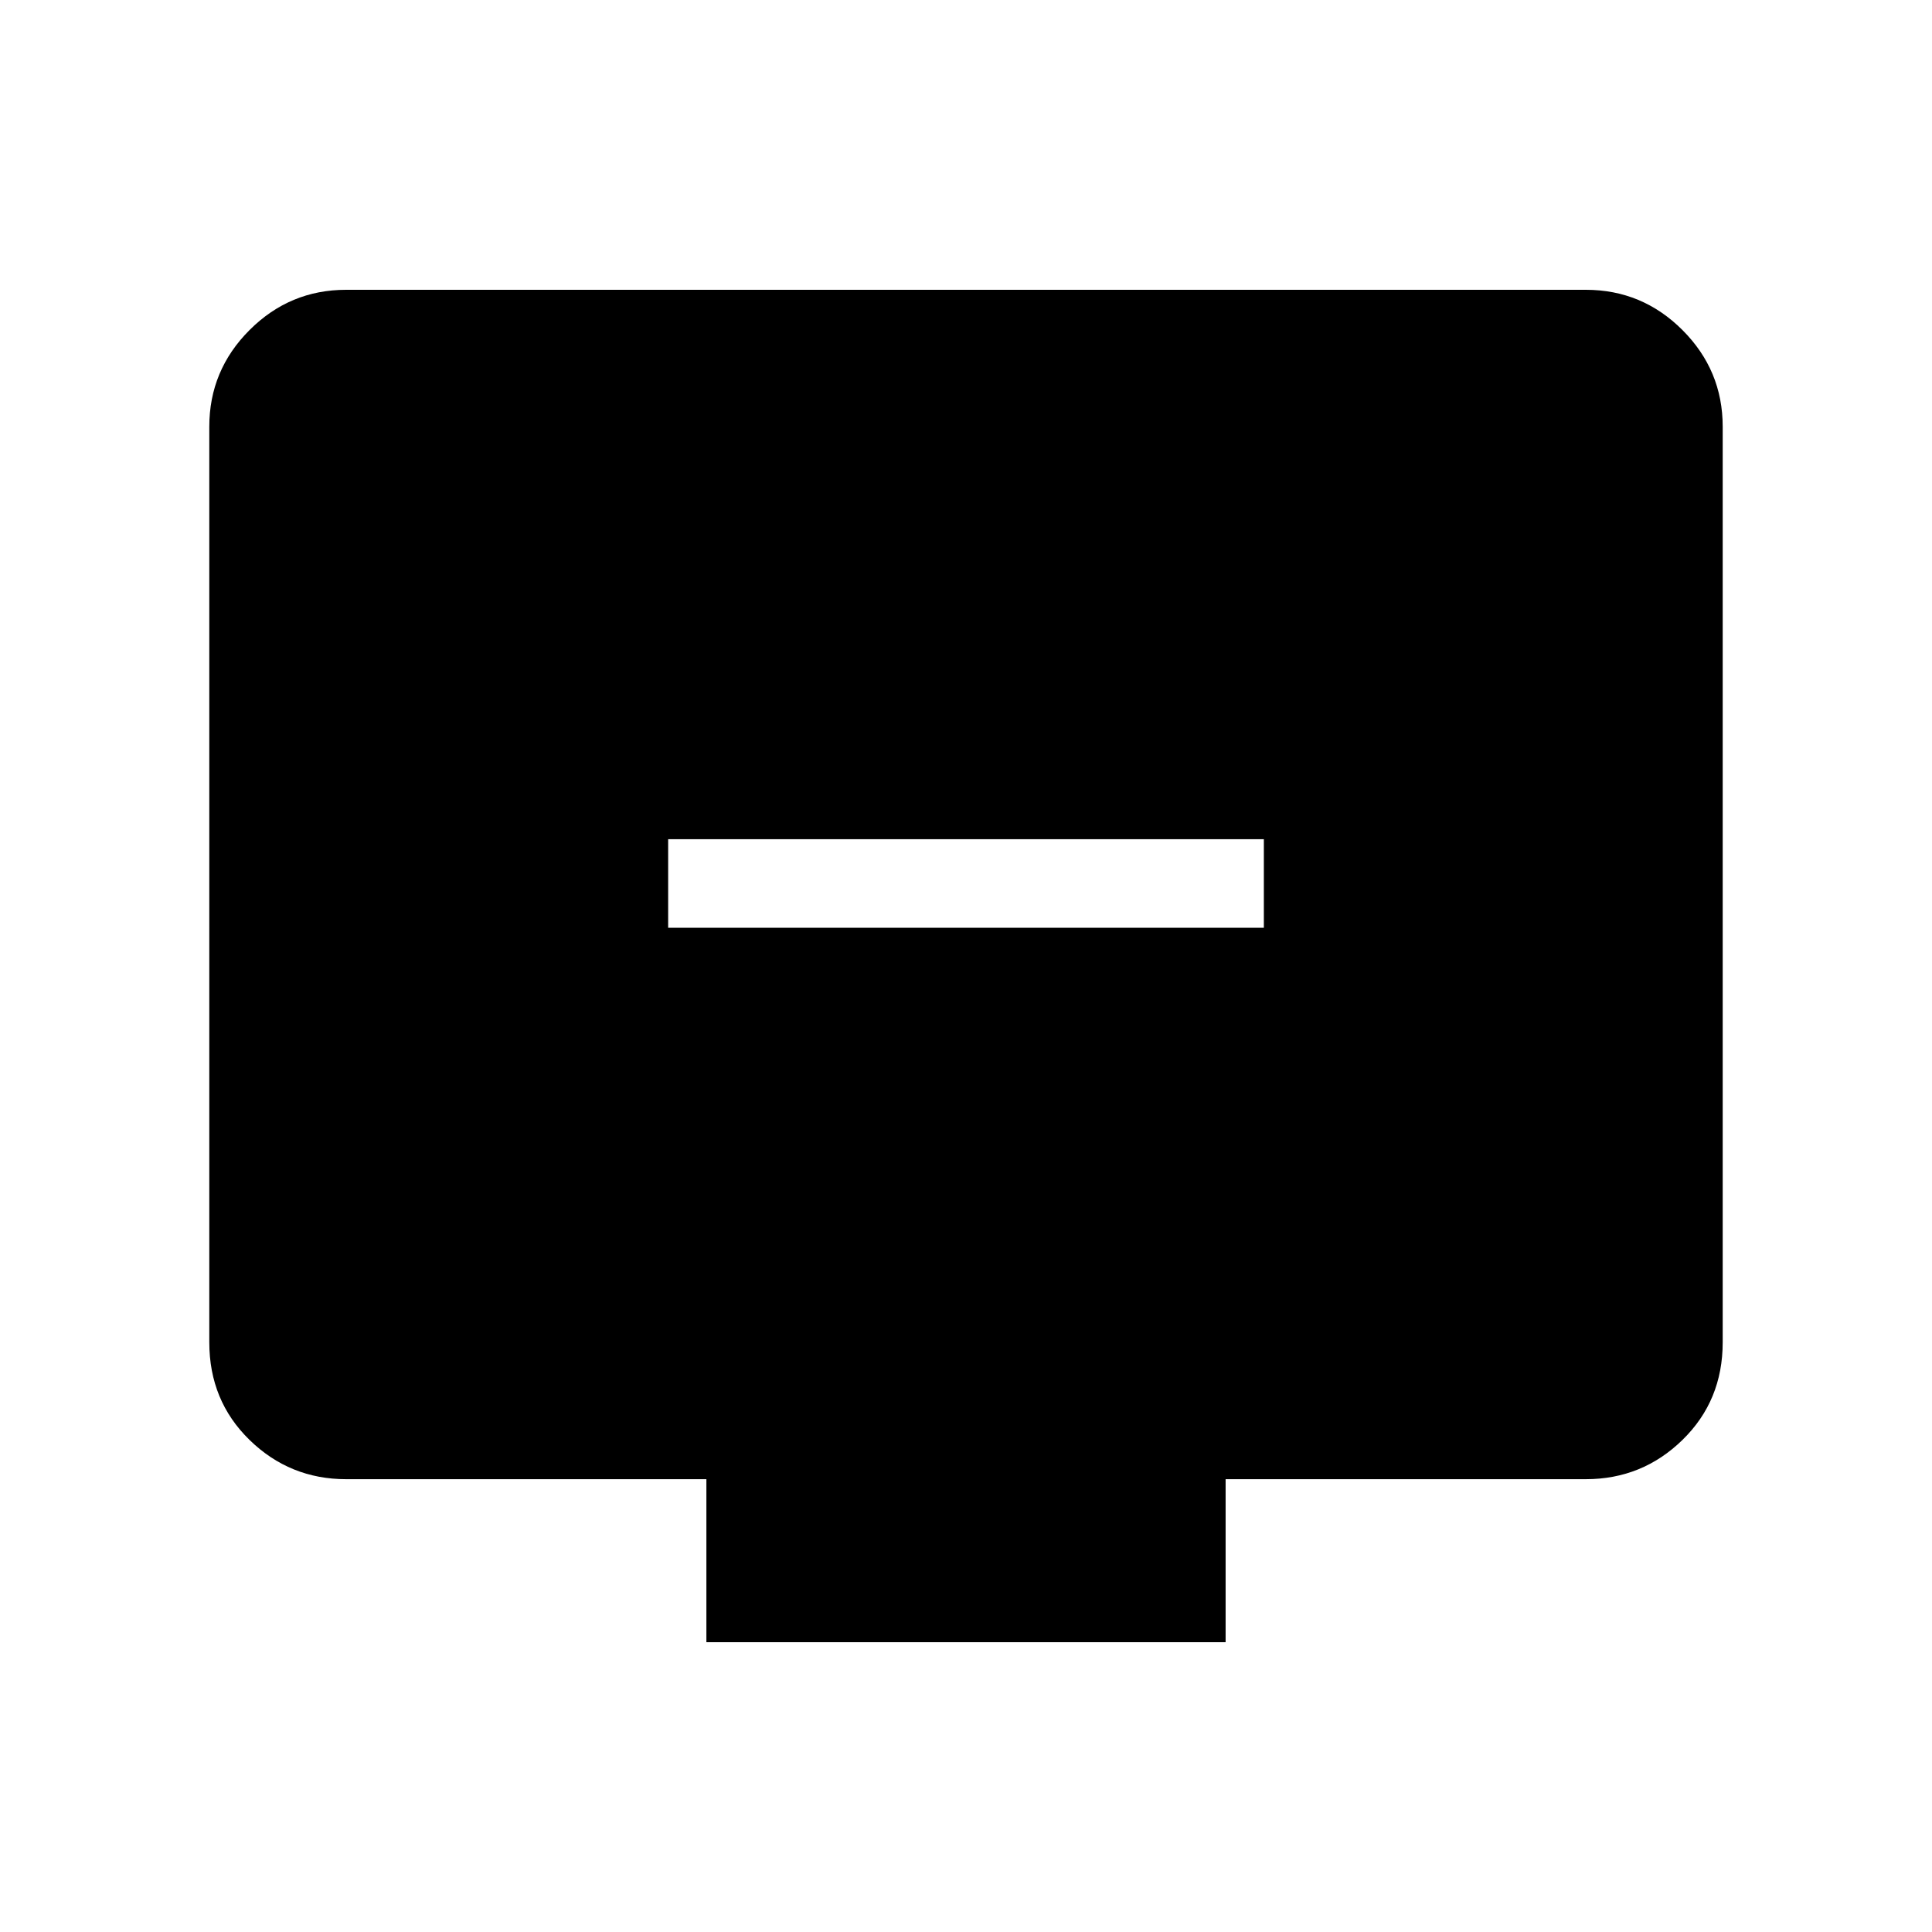 <svg xmlns="http://www.w3.org/2000/svg" height="48" width="48"><path d="M16.6 23.05h14.8v-2.2H16.6Zm.95 17.75v-4.05H8.6q-1.4 0-2.4-.975t-1-2.425V10.6q0-1.4 1-2.4t2.4-1h30.8q1.4 0 2.4 1t1 2.4v22.75q0 1.45-1 2.425-1 .975-2.4.975h-8.95v4.05Z"/></svg>